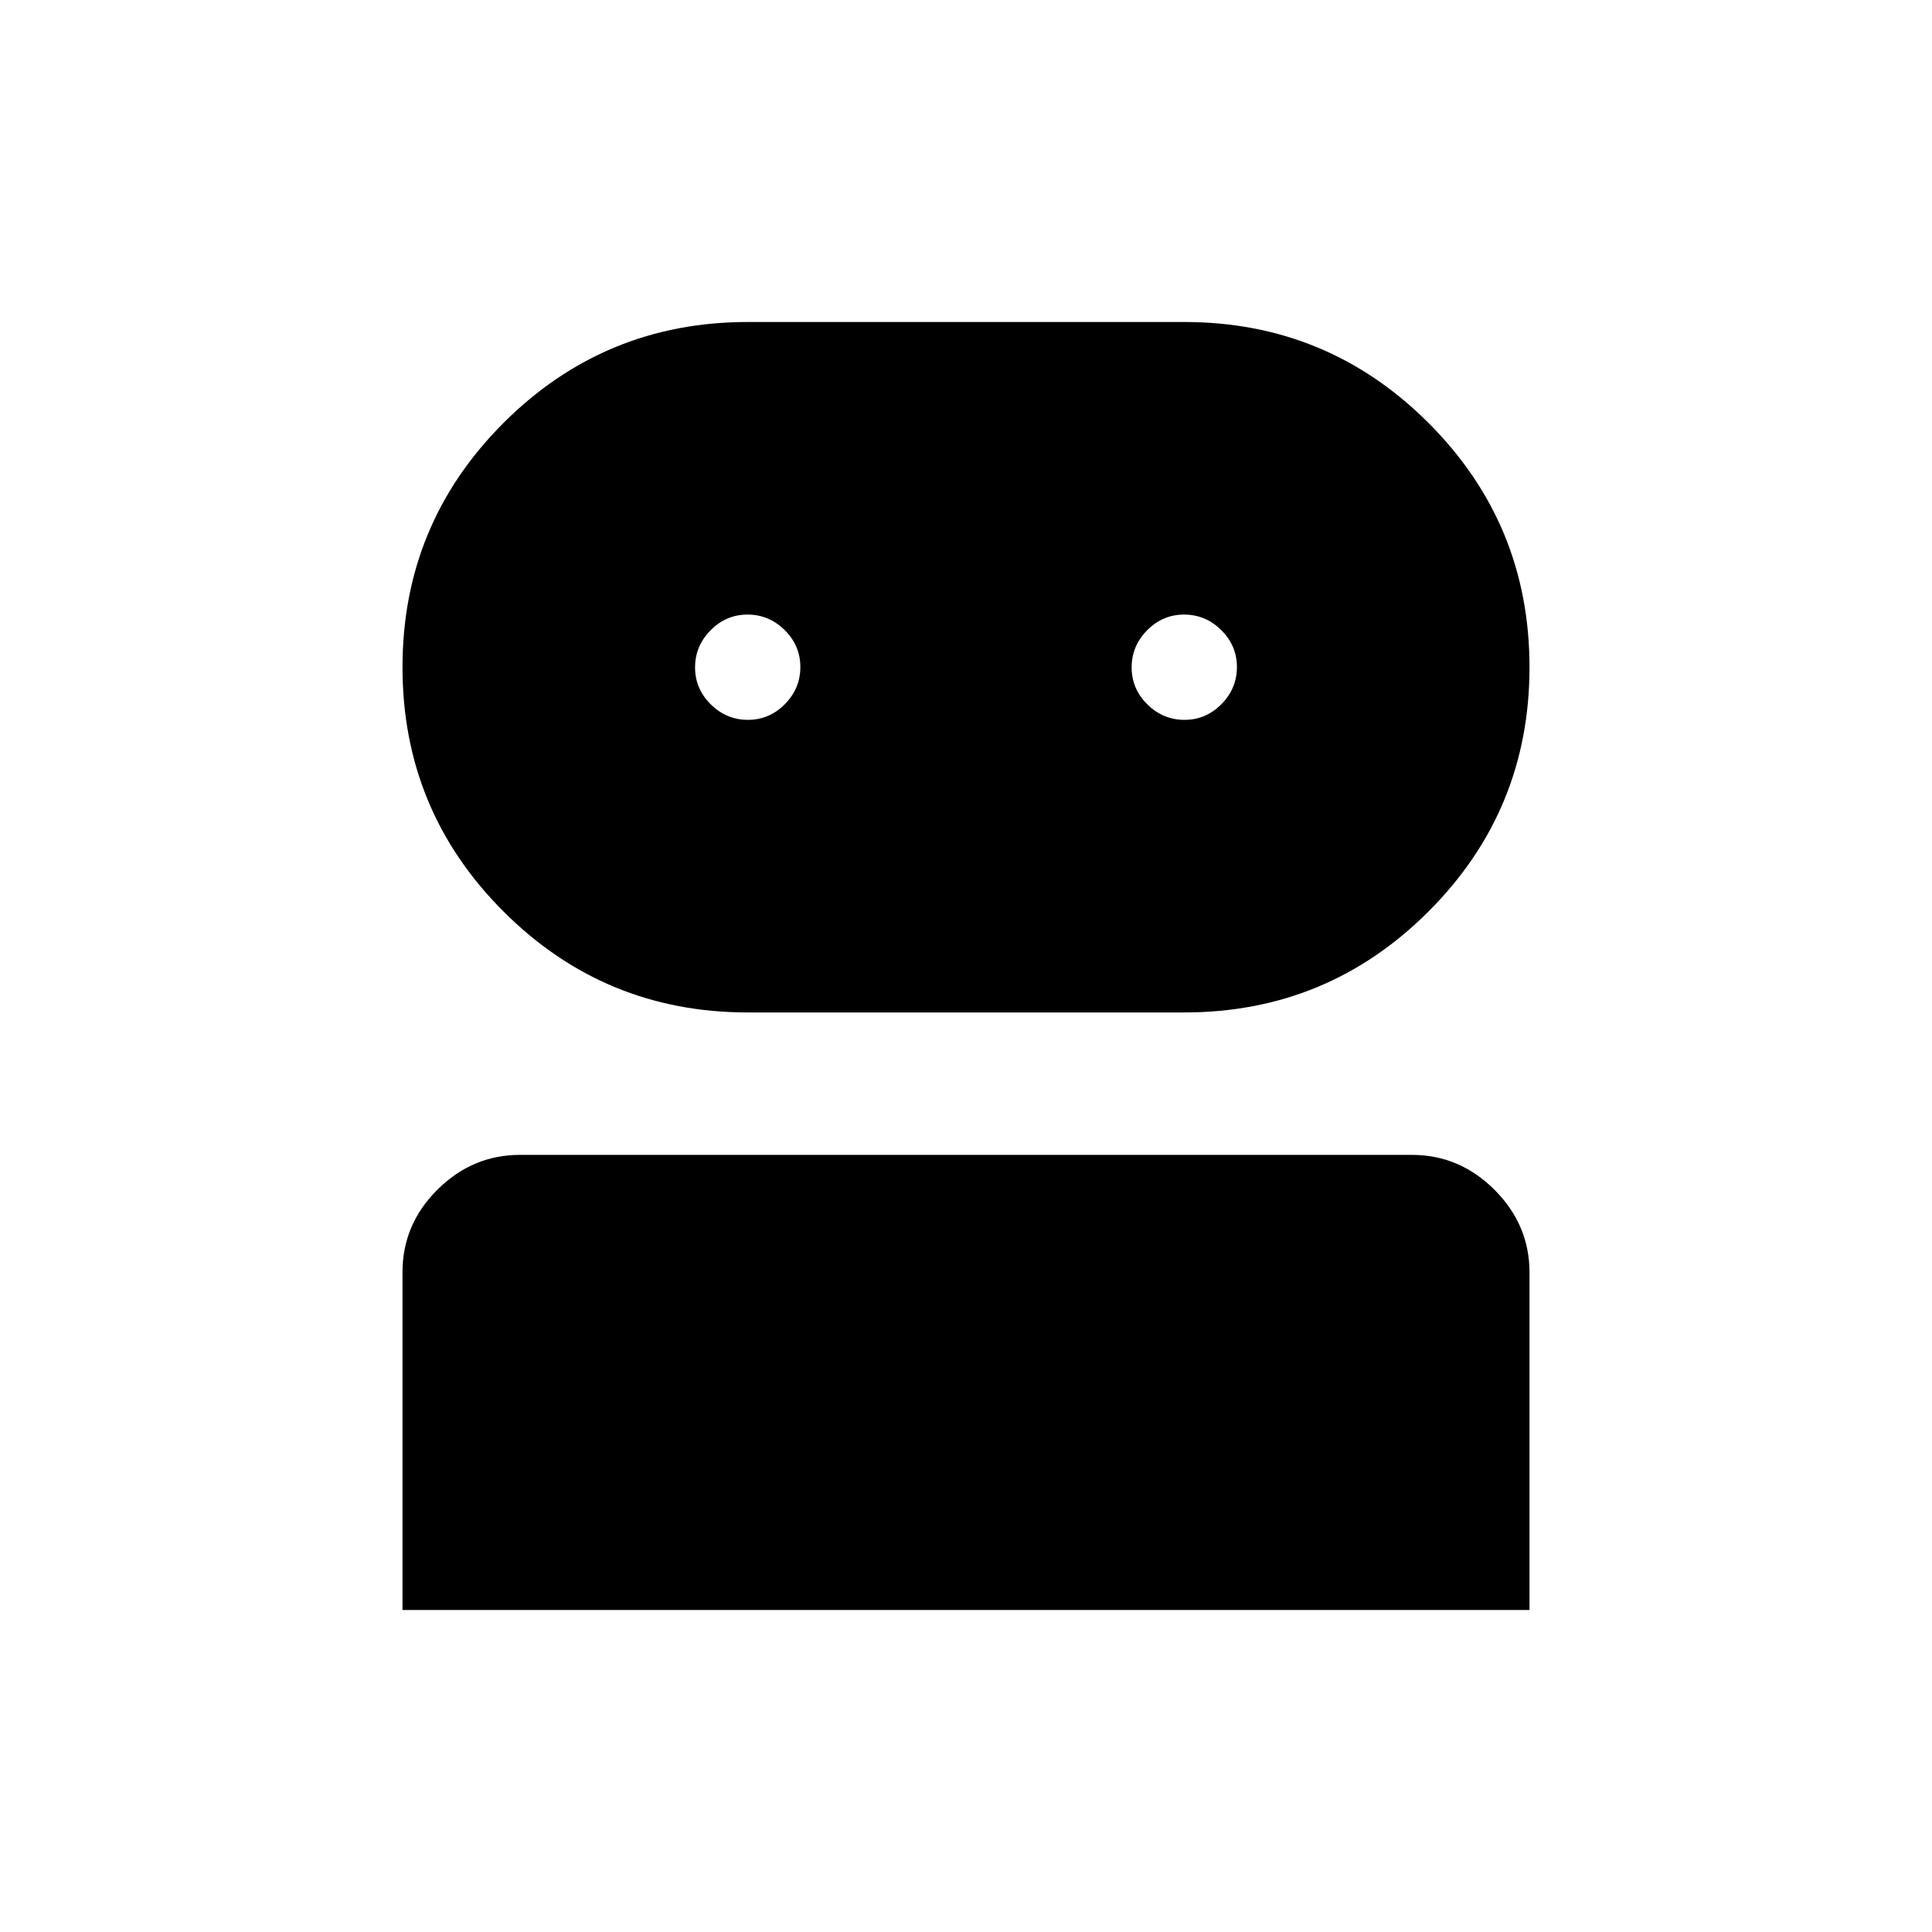 <svg xmlns="http://www.w3.org/2000/svg" height="40" viewBox="0 -960 960 960" width="40"><path d="M200-160v-167.86q0-23.74 17.37-41.02 17.37-17.27 41.09-17.27h443.08q23.72 0 41.09 17.37Q760-351.41 760-327.69V-160H200Zm171.54-296.92q-71.19 0-121.37-50.18Q200-557.27 200-628.46t50.17-121.37Q300.35-800 371.54-800h216.92q71.19 0 121.37 50.17Q760-699.65 760-628.46T709.83-507.1q-50.18 50.18-121.37 50.18H371.54Zm.09-145.39q10.65 0 18.36-7.79 7.7-7.8 7.7-18.45 0-10.66-7.79-18.36-7.8-7.71-18.45-7.71-10.66 0-18.36 7.8-7.71 7.79-7.71 18.45 0 10.65 7.8 18.36 7.79 7.7 18.45 7.7Zm216.92 0q10.66 0 18.36-7.79 7.71-7.8 7.71-18.45 0-10.66-7.8-18.36-7.79-7.71-18.45-7.71-10.65 0-18.36 7.8-7.7 7.79-7.7 18.45 0 10.65 7.79 18.36 7.8 7.7 18.45 7.7Z"/></svg>
